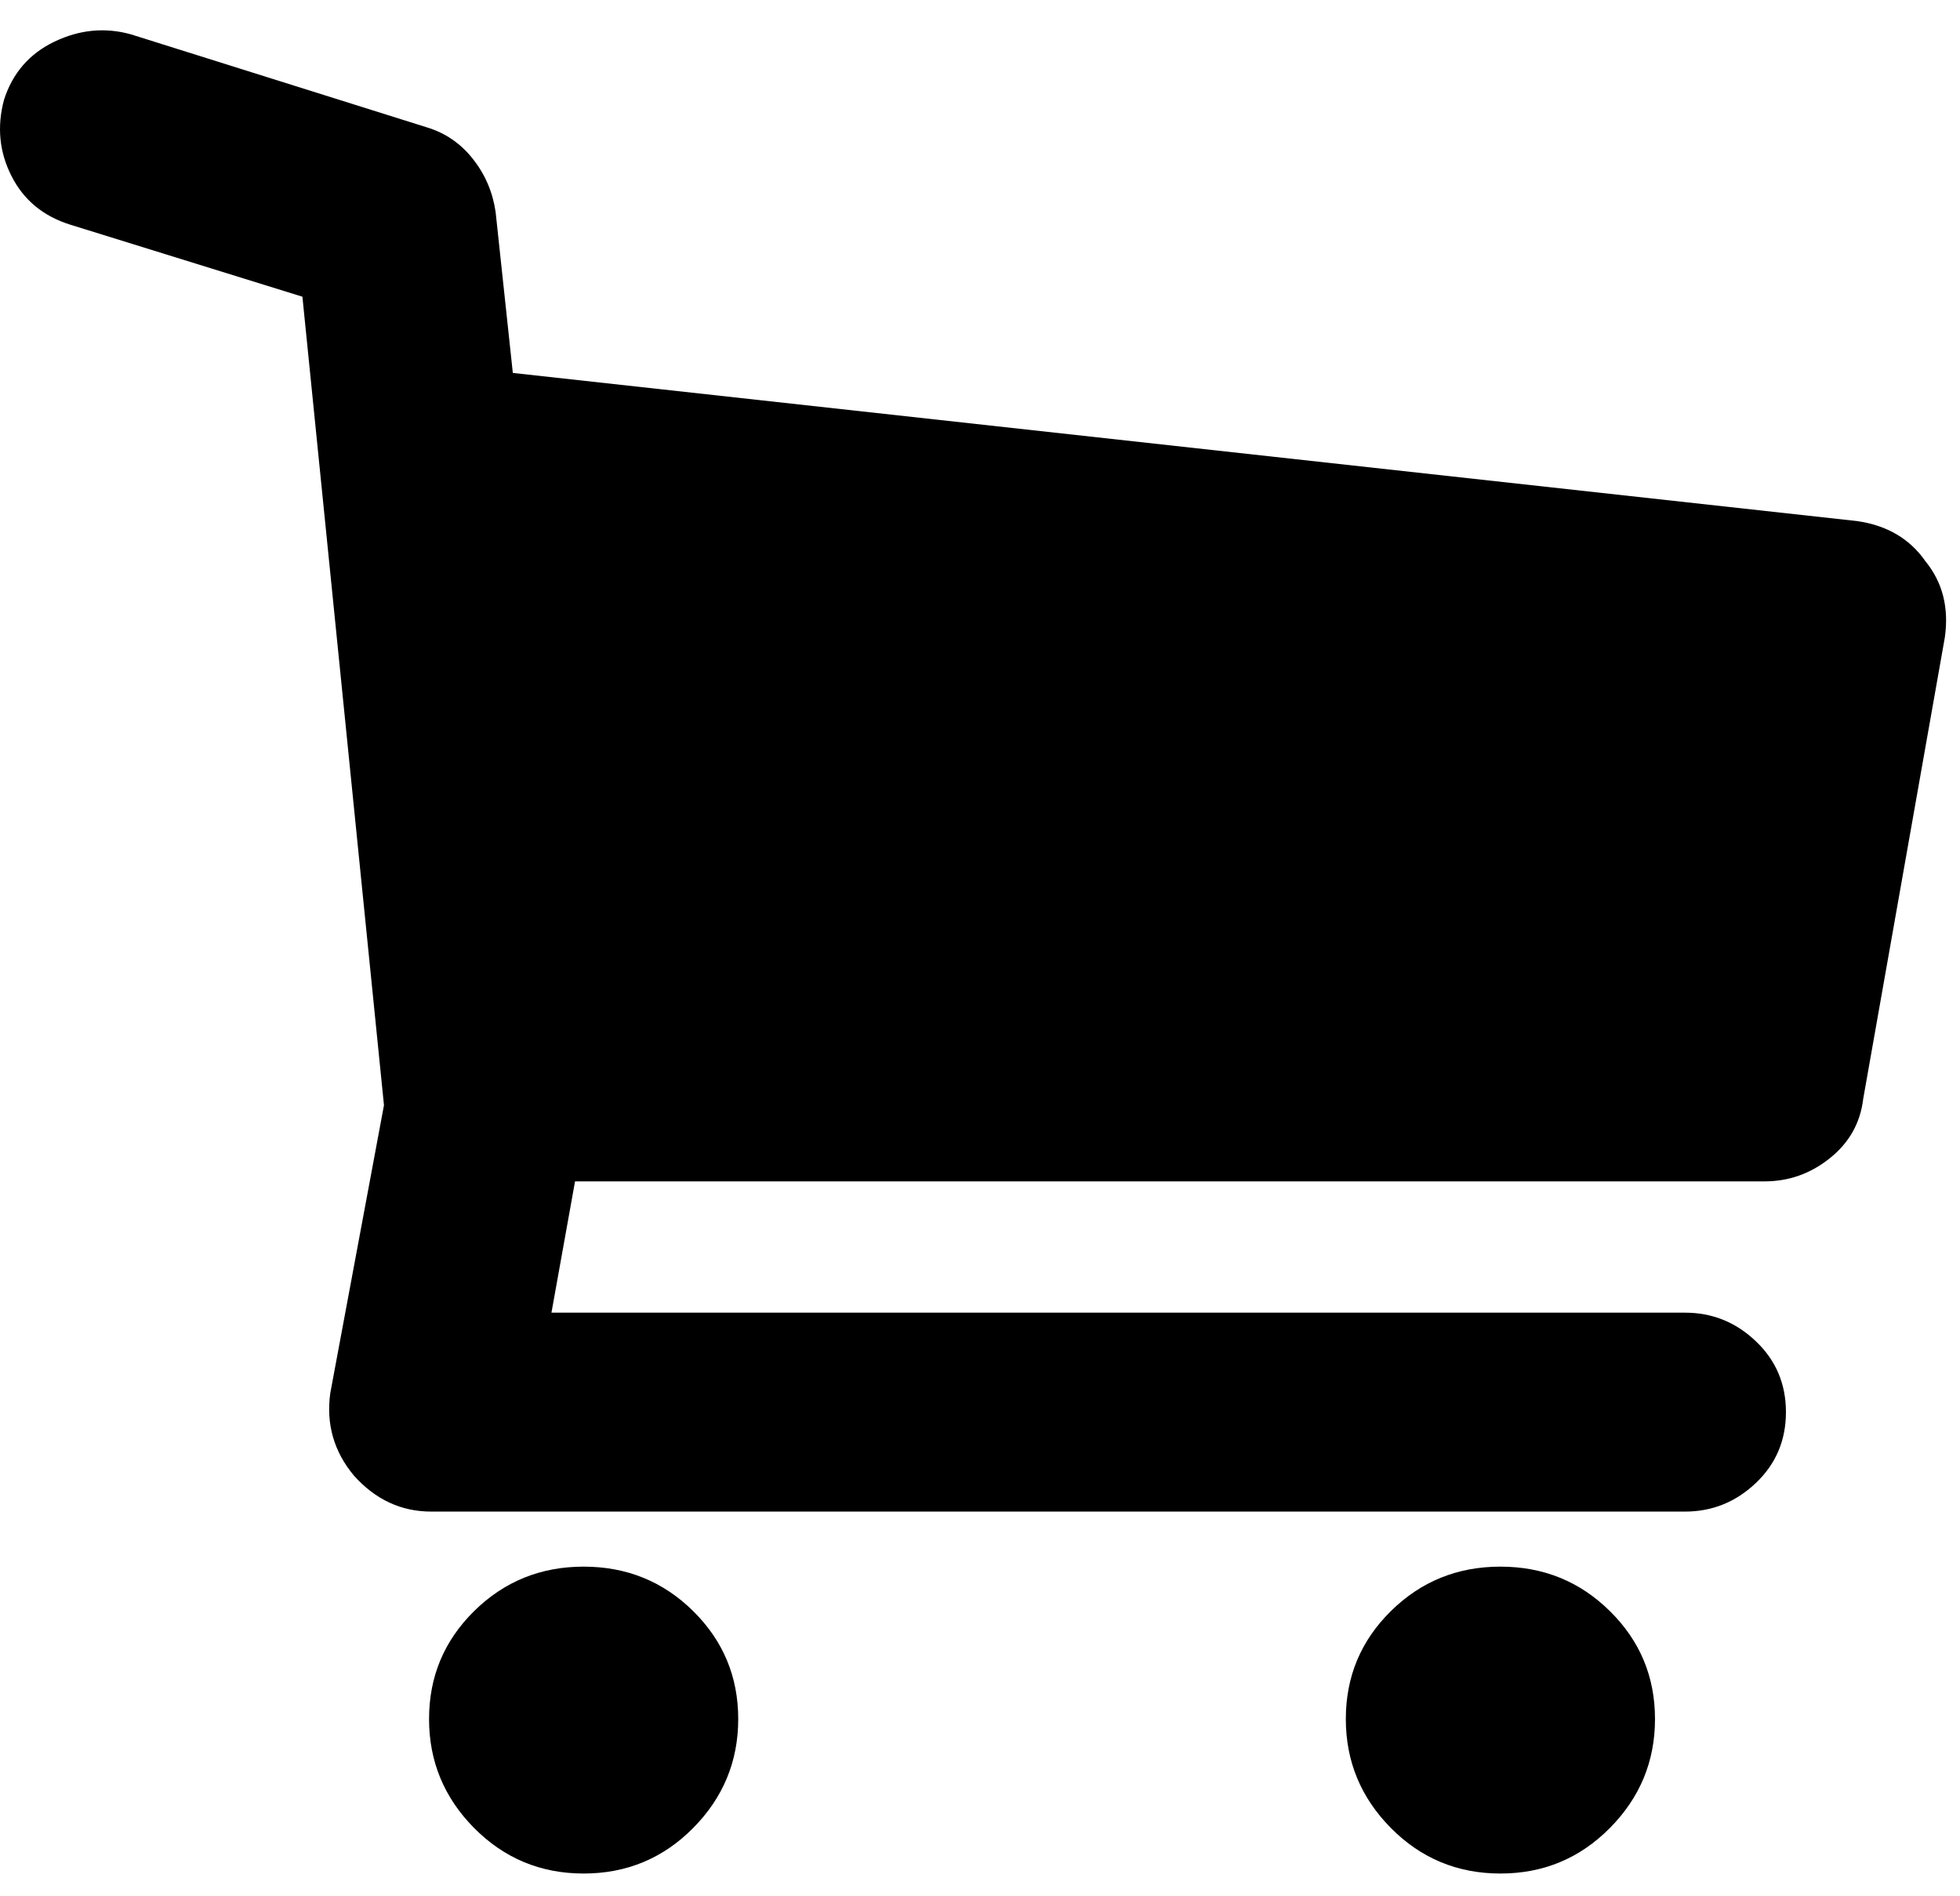 <?xml version="1.0" encoding="UTF-8"?>
<svg width="31px" height="30px" viewBox="0 0 31 30" version="1.1" xmlns="http://www.w3.org/2000/svg" xmlns:xlink="http://www.w3.org/1999/xlink">
  <!-- Generator: Sketch 52.2 (67145) - http://www.bohemiancoding.com/sketch -->
  <title>shopping-store-cart-</title>
  <desc>Created with Sketch.</desc>
  <g id="Page-1" stroke="none" stroke-width="1" fill="none" fill-rule="evenodd">
    <g id="1_главная" transform="translate(-1301, -31)" fill="#000000" fill-rule="nonzero">
      <g id="Group-2" transform="translate(1301, 25)">
        <g id="shopping-store-cart-" transform="translate(0, 6.48)">
          <path d="M30.454,8.4 C30.726,8.734 30.827,9.136 30.76,9.605 L29.469,16.905 C29.424,17.284 29.249,17.597 28.943,17.842 C28.637,18.088 28.292,18.21 27.907,18.21 L9.095,18.21 L8.722,20.287 L26.651,20.287 C27.081,20.287 27.454,20.437 27.771,20.739 C28.088,21.04 28.247,21.414 28.247,21.86 C28.247,22.307 28.088,22.681 27.771,22.982 C27.454,23.283 27.081,23.434 26.651,23.434 L6.82,23.434 C6.345,23.434 5.937,23.244 5.598,22.865 C5.281,22.485 5.156,22.05 5.224,21.559 L6.073,17.005 L4.783,4.214 L1.116,3.076 C0.685,2.942 0.374,2.685 0.182,2.305 C-0.011,1.926 -0.05,1.524 0.063,1.1 C0.199,0.676 0.465,0.369 0.861,0.179 C1.257,-0.011 1.659,-0.05 2.066,0.062 L6.752,1.535 C7.047,1.625 7.29,1.792 7.482,2.038 C7.675,2.283 7.794,2.562 7.839,2.875 L8.111,5.42 L29.367,7.763 C29.843,7.83 30.205,8.042 30.454,8.4 Z M9.231,24.305 C9.91,24.305 10.488,24.539 10.963,25.008 C11.438,25.477 11.676,26.046 11.676,26.716 C11.676,27.385 11.438,27.96 10.963,28.44 C10.488,28.92 9.91,29.16 9.231,29.16 C8.552,29.16 7.975,28.92 7.499,28.44 C7.024,27.96 6.786,27.385 6.786,26.716 C6.786,26.046 7.024,25.477 7.499,25.008 C7.975,24.539 8.552,24.305 9.231,24.305 Z M23.731,24.305 C24.41,24.305 24.987,24.539 25.462,25.008 C25.938,25.477 26.176,26.046 26.176,26.716 C26.176,27.385 25.938,27.96 25.462,28.44 C24.987,28.92 24.41,29.16 23.731,29.16 C23.052,29.16 22.474,28.92 21.999,28.44 C21.524,27.96 21.286,27.385 21.286,26.716 C21.286,26.046 21.523,25.477 21.999,25.008 C22.474,24.539 23.052,24.305 23.731,24.305 Z" id="Shape"></path>
        </g>
      </g>
    </g>
  </g>
</svg>